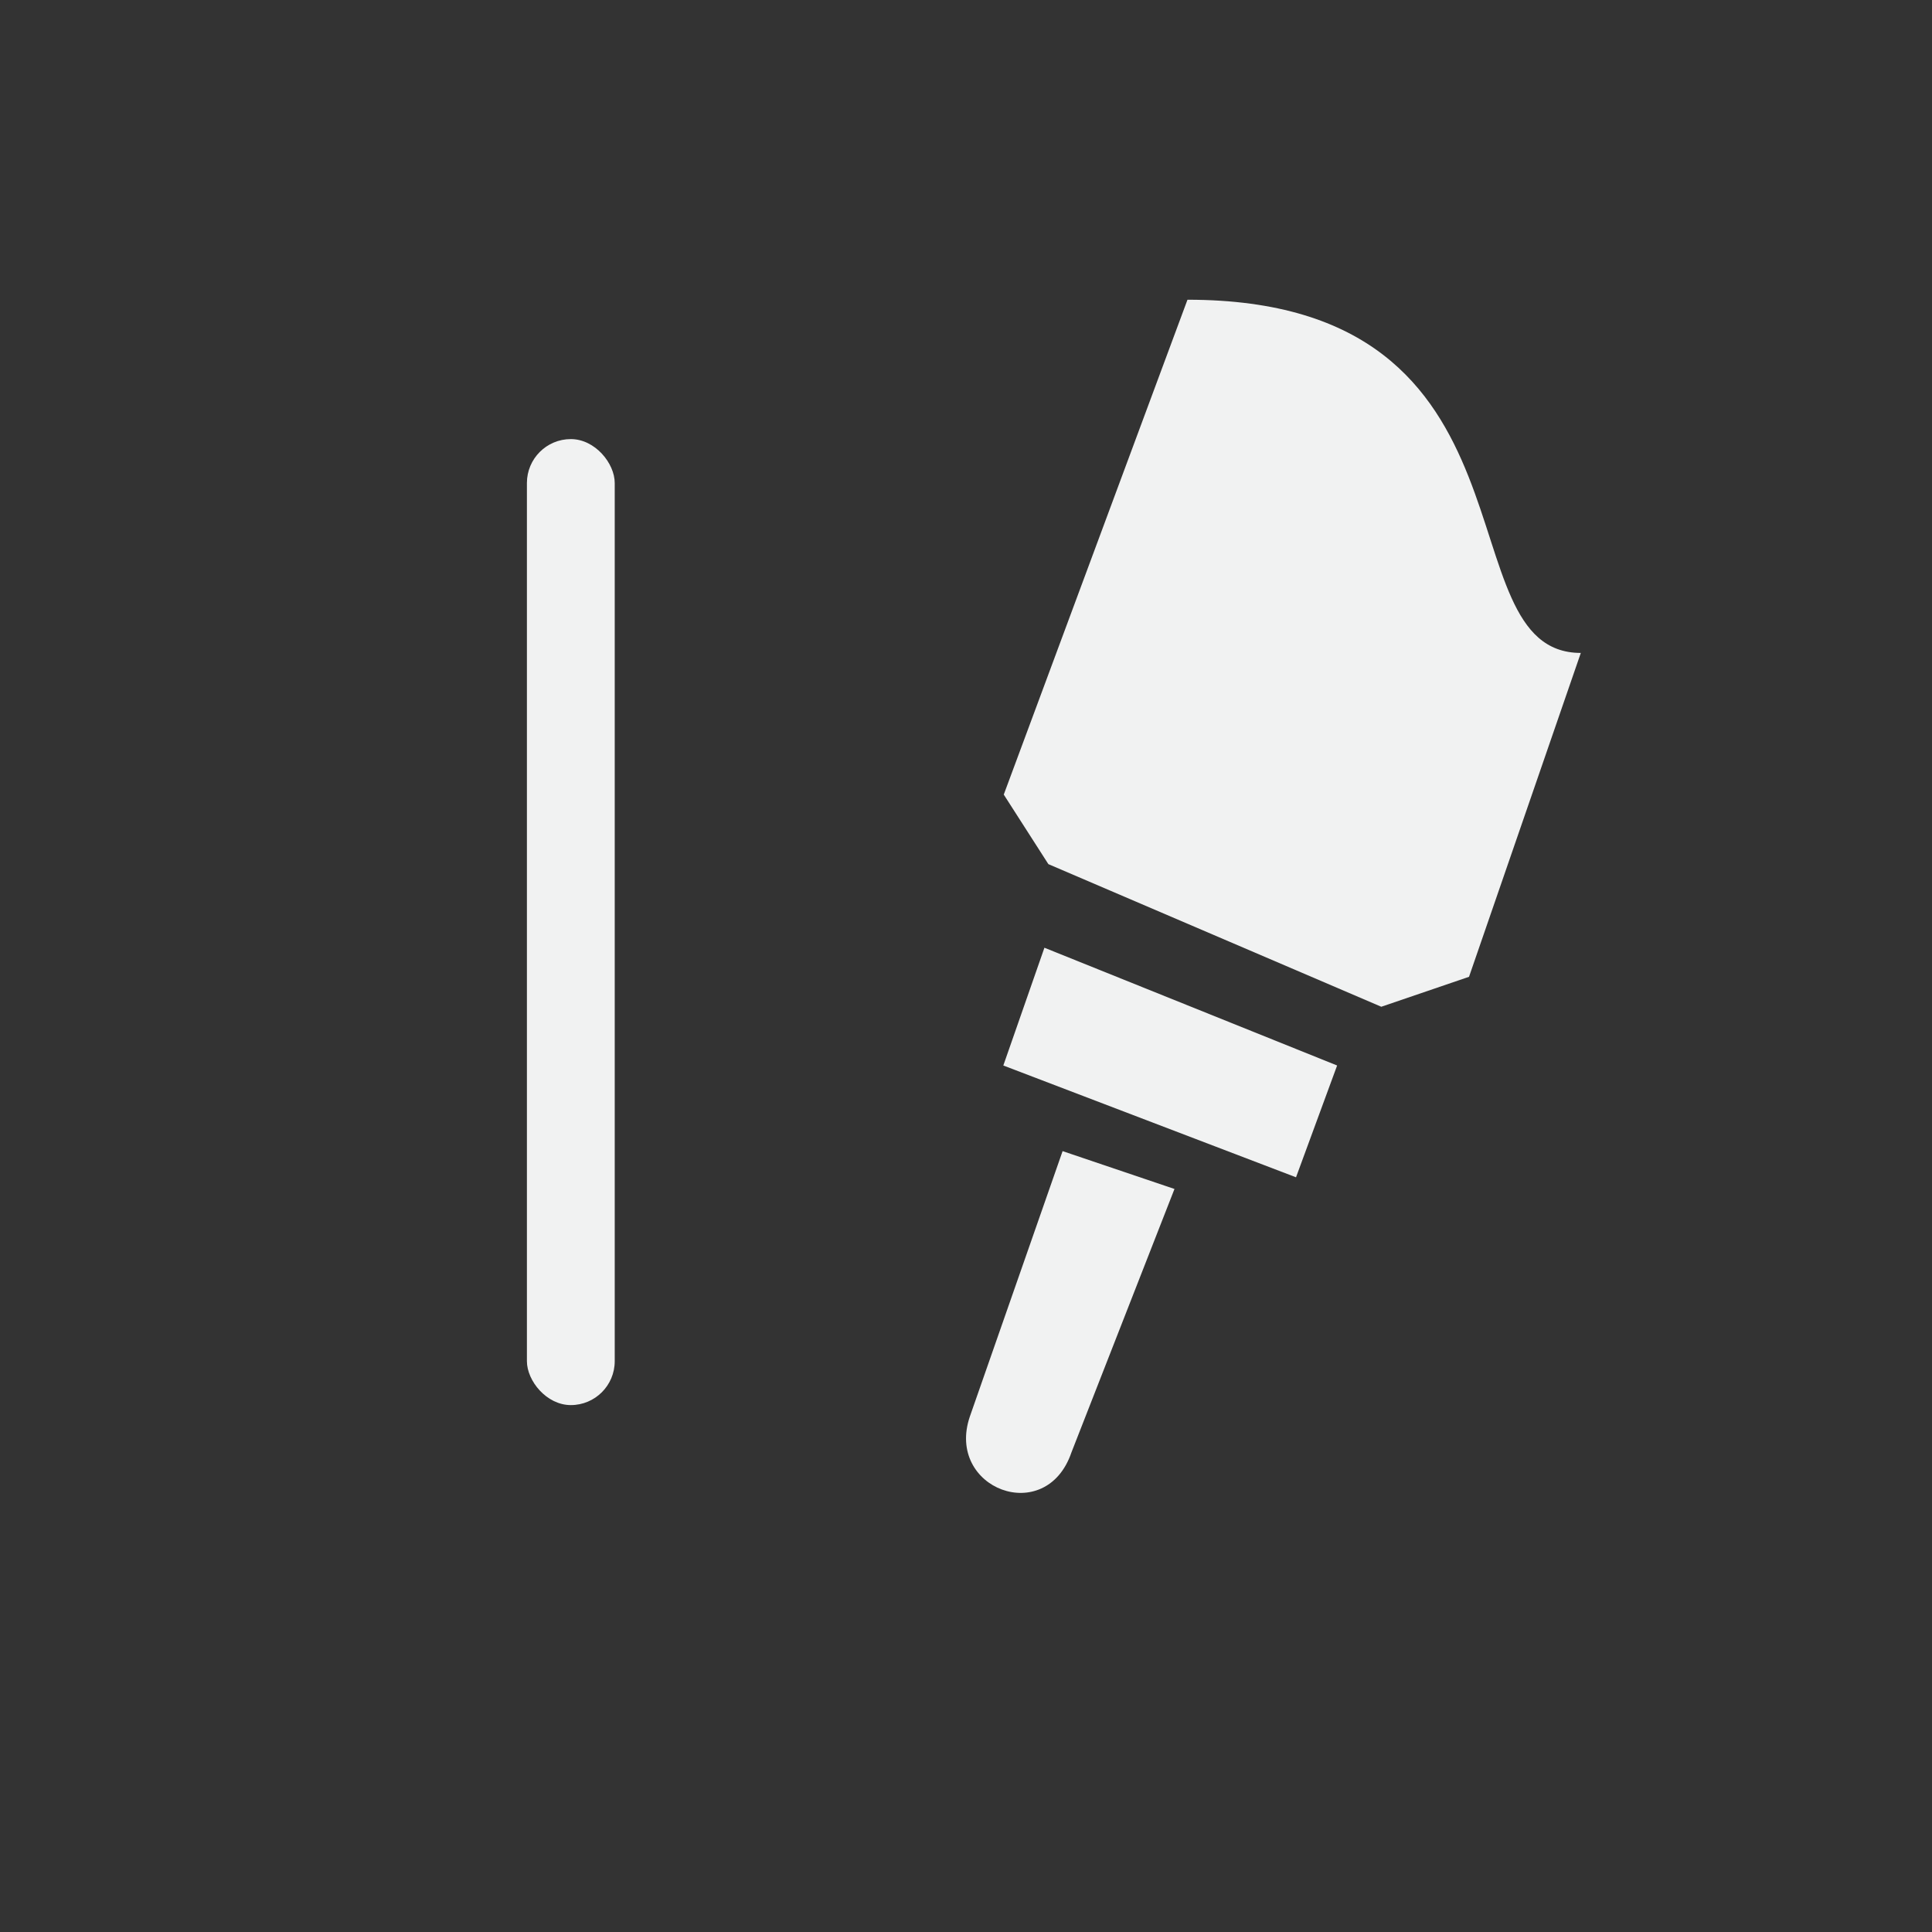 <?xml version="1.0" encoding="UTF-8"?>
<!--Part of Monotone: https://github.com/sixsixfive/Monotone, released under cc-by-sa_v4-->
<svg version="1.1" viewBox="-3 -3 22 22" width="44" height="44" xmlns="http://www.w3.org/2000/svg">
<rect x="-3" y="-3" width="22" height="22" fill="#333333" stroke="none"/>
<g style="fill:#f1f2f2">
<title>tool-pointer-16px</title>
<g transform="translate(-.008)" style="fill:#f1f2f2">
<title>tool-node-editor-16px</title>
<g transform="translate(.008)" style="fill:#f1f2f2">
<title>draw-freehand-16px</title>
<g transform="translate(0 0)" style="fill:#f1f2f2">
<title>draw-path-16px</title>
<path d="m9.1 10.108-1.056 3.022c-0.28 0.821 0.867 1.26 1.157 0.408l1.173-2.999z" style="fill:#f1f2f2"/>
<path d="m8.43 6.048 0.508 0.792 3.791 1.624 0.999-0.341 1.273-3.688c-1.6 0-0.32-4.022-4.479-4.022z" style="fill:#f1f2f2"/>
<path d="m8.893 7.792-0.468 1.341 3.333 1.273 0.468-1.273z" style="fill:#f1f2f2"/>
<rect x="3" y="2" width="1" height="11" ry=".5" style="fill:#f1f2f2"/>
</g>
</g>
</g>
</g>
</svg>

